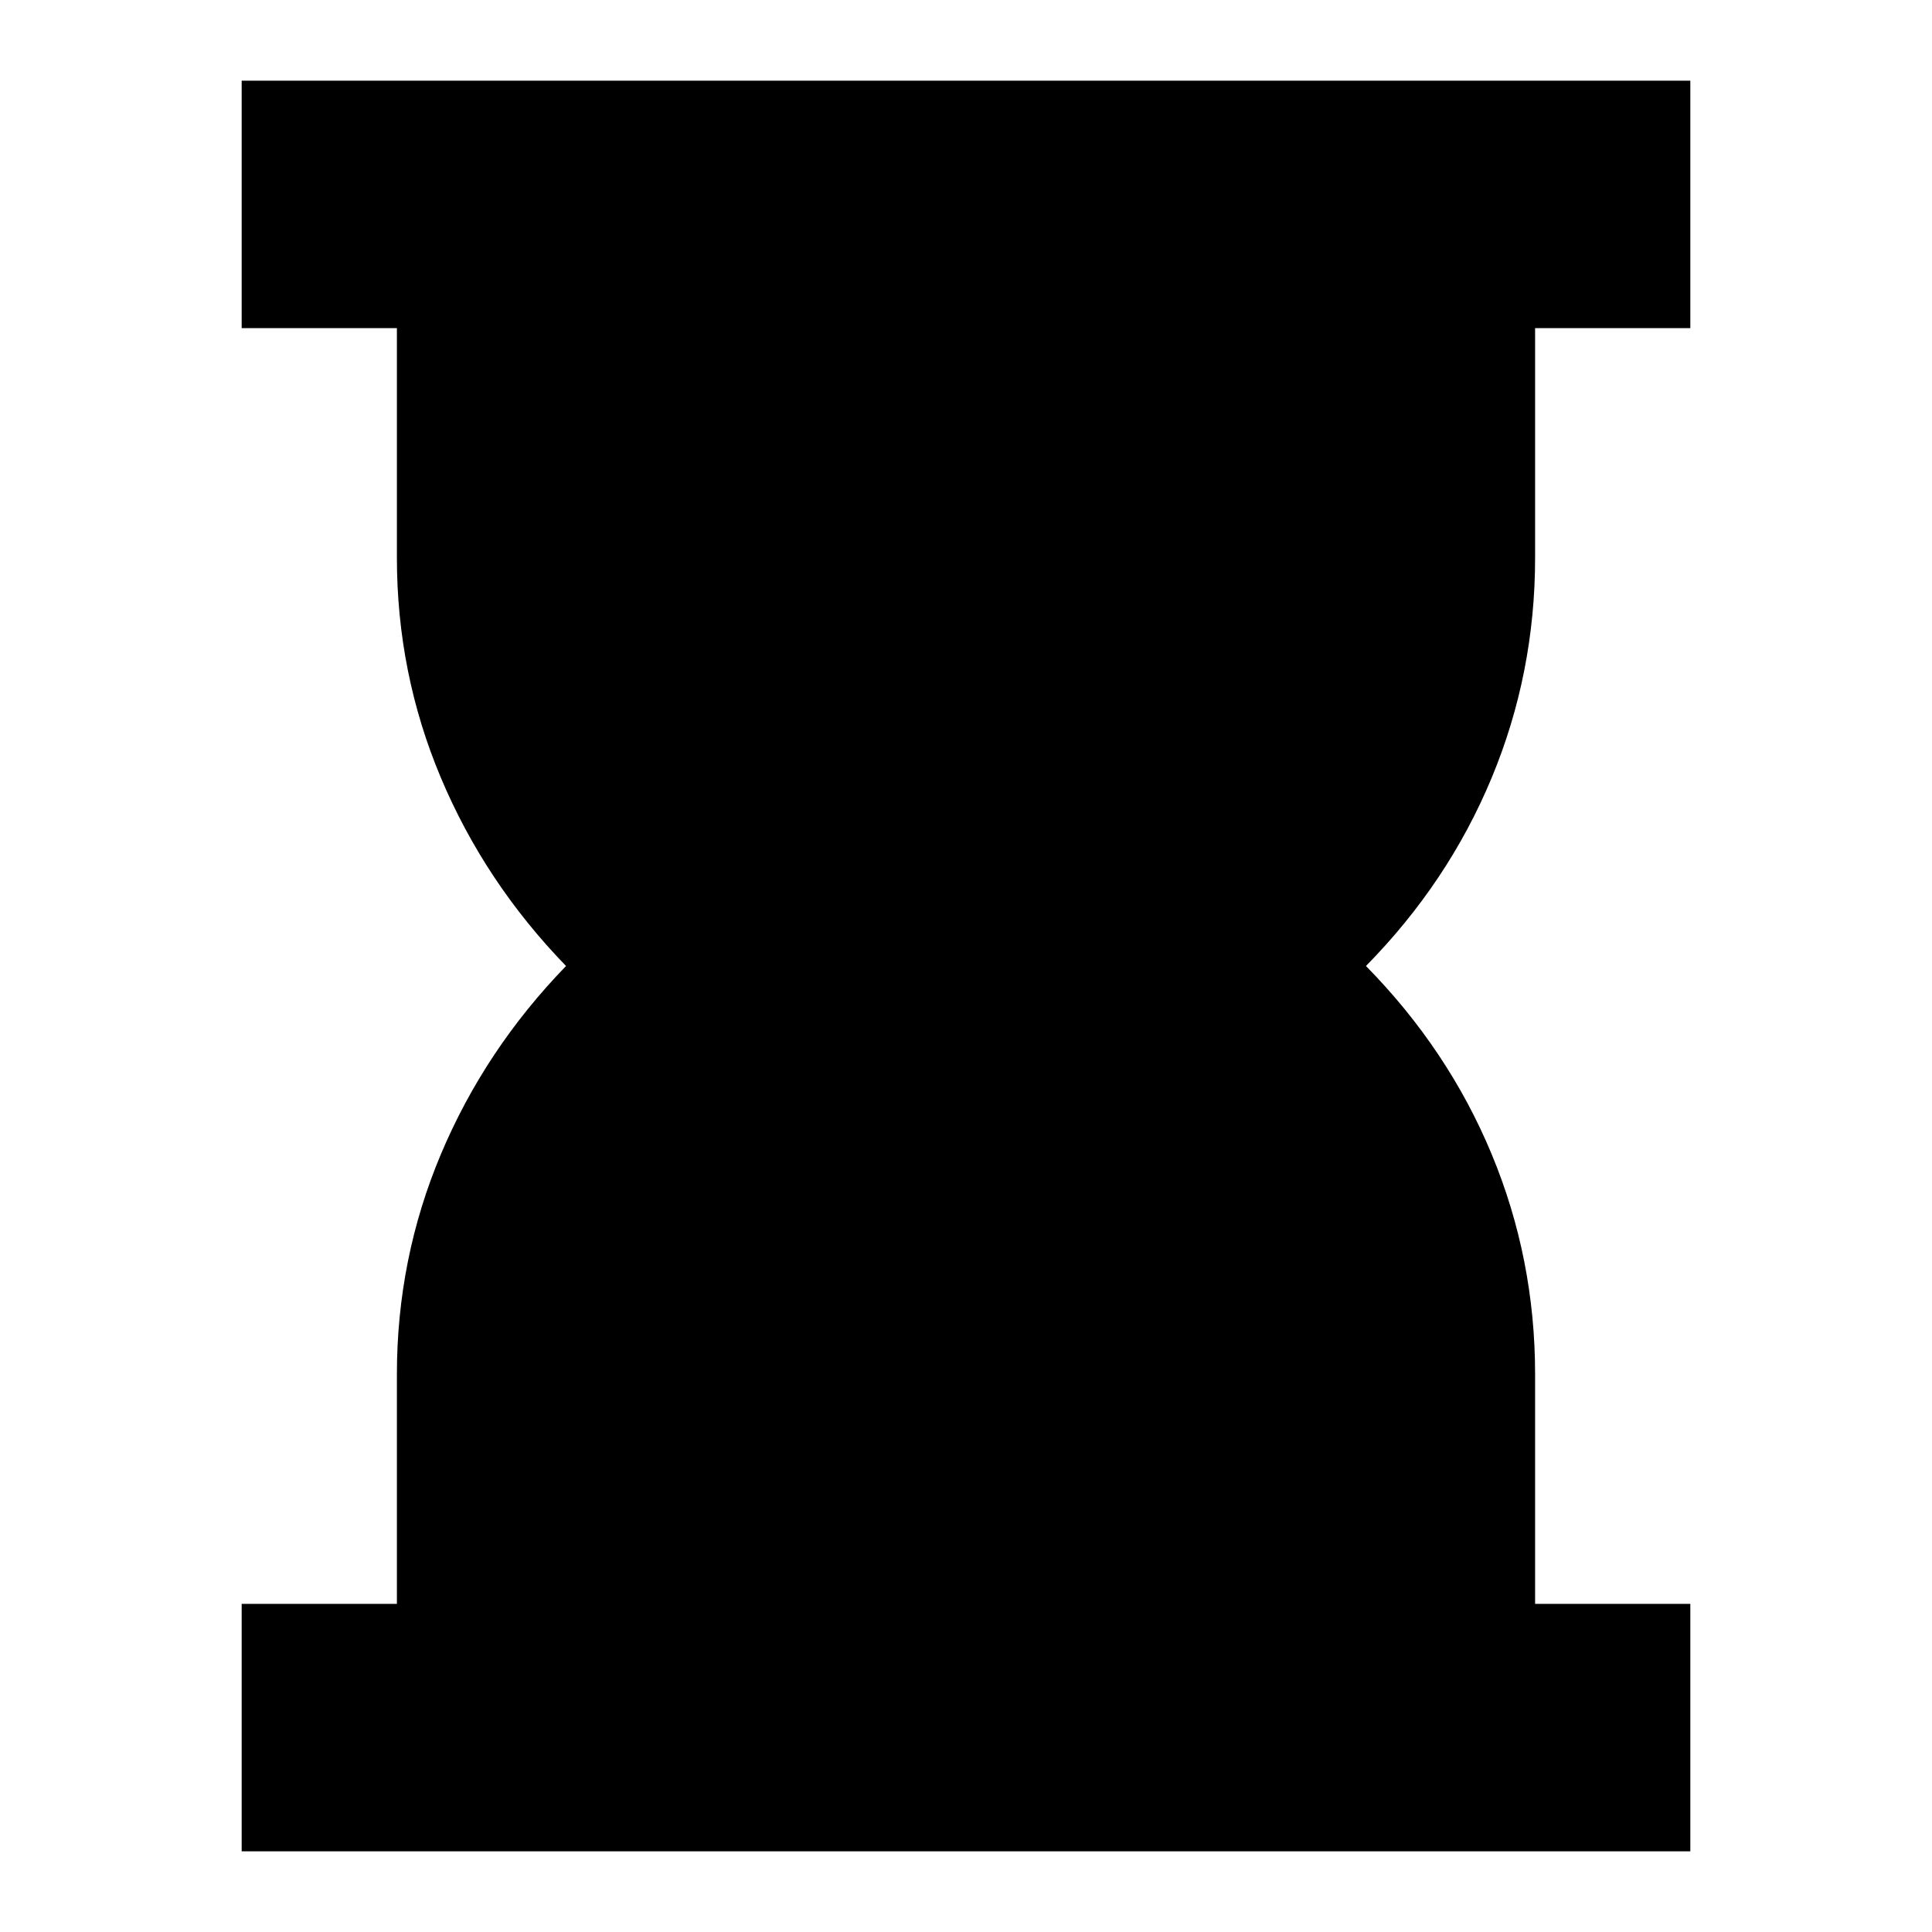 <svg xmlns="http://www.w3.org/2000/svg" height="24" viewBox="0 -960 960 960" width="24"><path d="M120.087-40.087v-122.957h77.13V-277.13q0-57.435 21.87-109.37 21.869-51.935 62.173-93.5-40.304-41.565-62.173-93.5-21.87-51.935-21.87-109.37v-114.086h-77.13v-122.957h719.826v122.957h-77.13v114.086q0 57.435-21.587 109.37T678.74-480q40.869 41.565 62.456 93.5 21.587 51.935 21.587 109.37v114.086h77.13v122.958H120.087Z"/></svg>